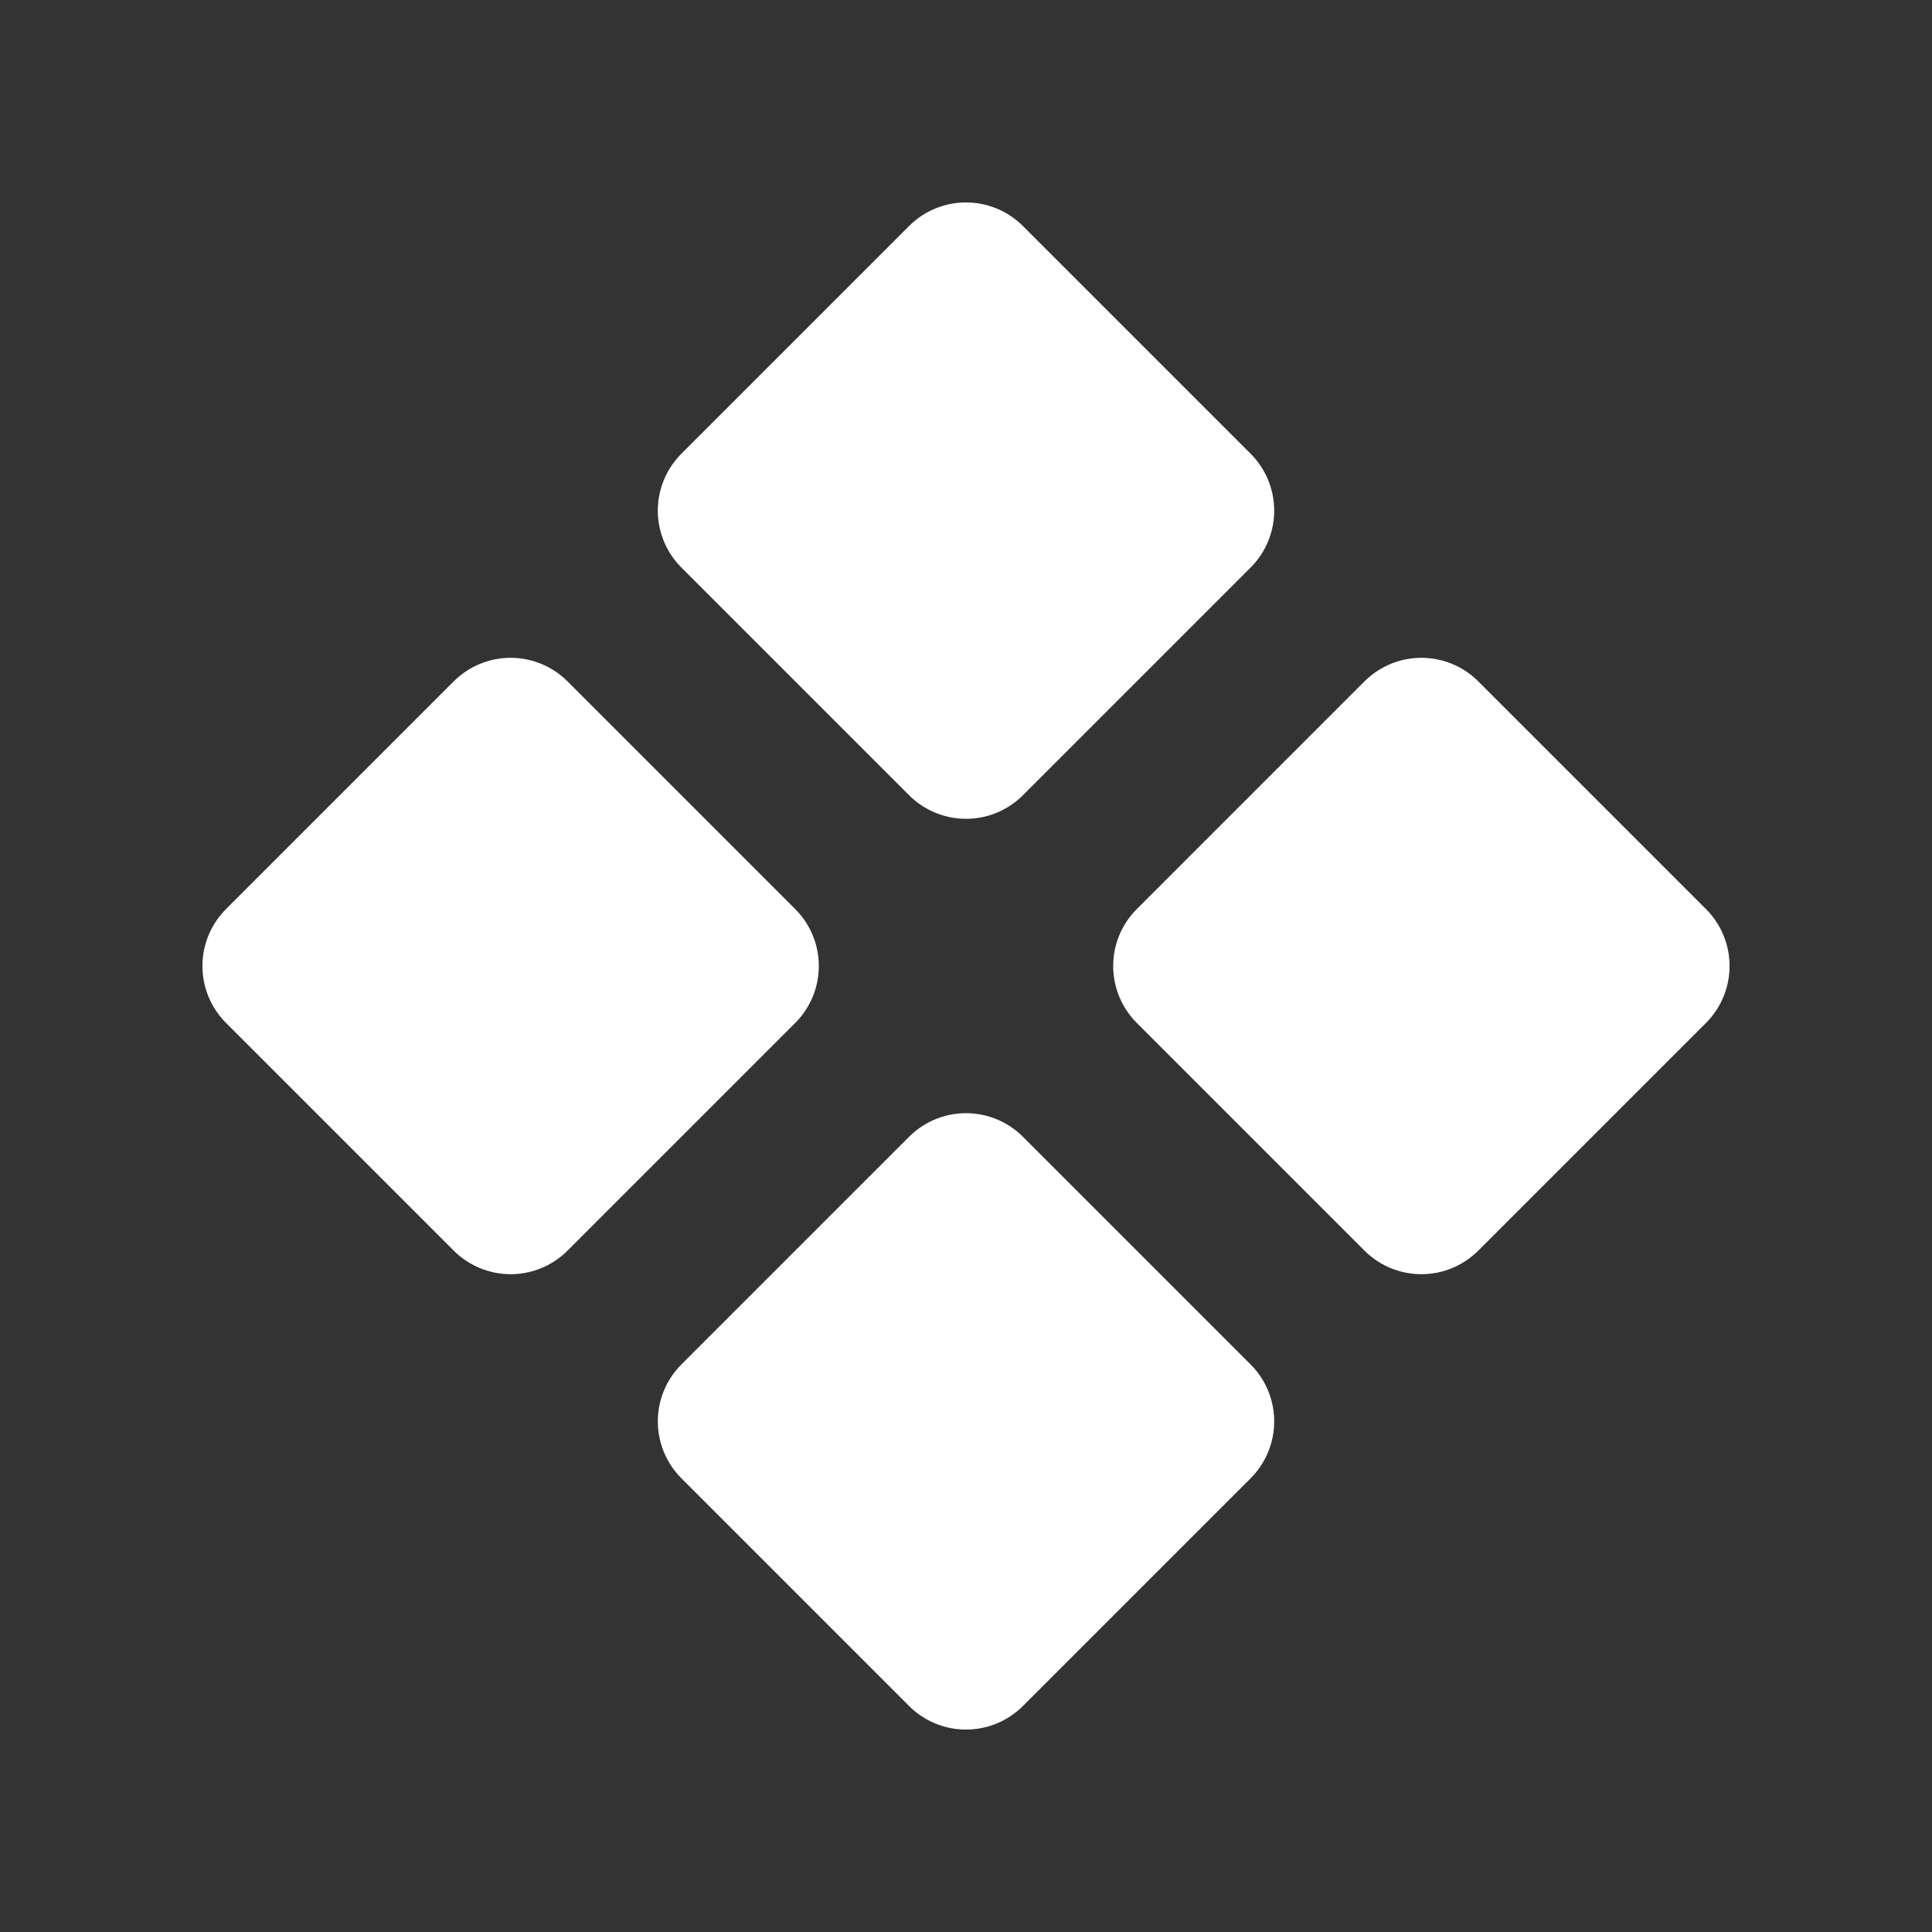 <?xml version="1.0" encoding="UTF-8"?>
<svg width="24px" height="24px" viewBox="0 0 24 24" version="1.1" xmlns="http://www.w3.org/2000/svg" xmlns:xlink="http://www.w3.org/1999/xlink">
    <rect x="0" y="0" width="24" height="24" fill="#333333" stroke="none"/>
    <title>E9A7DAD2-6033-4651-9518-9867D688AEB3</title>
    <g id="Component" stroke="none" stroke-width="1" fill="none" fill-rule="evenodd">
        <g id="icons" transform="translate(-31, -407)">
            <g id="Group-2" transform="translate(31, 407)">
                <rect id="Rectangle-Copy" fill="#FFC9C9" opacity="0" x="0" y="0" width="24" height="24"></rect>
                <g id="Group" transform="translate(12, 12) rotate(-315) translate(-12, -12) translate(6, 6)" fill="#FFFFFF" stroke="#FFFFFF" stroke-linecap="round" stroke-linejoin="round" stroke-width="2">
                    <rect id="Rectangle-Copy-2" transform="translate(2, 2) rotate(-270) translate(-2, -2) " x="0" y="0" width="4" height="4"></rect>
                    <rect id="Rectangle-Copy-3" transform="translate(10, 2) rotate(-360) translate(-10, -2) " x="8" y="0" width="4" height="4"></rect>
                    <rect id="Rectangle-Copy-5" transform="translate(2, 10) rotate(-270) translate(-2, -10) " x="0" y="8" width="4" height="4"></rect>
                    <rect id="Rectangle-Copy-4" transform="translate(10, 10) rotate(-270) translate(-10, -10) " x="8" y="8" width="4" height="4"></rect>
                </g>
            </g>
        </g>
    </g>
</svg>